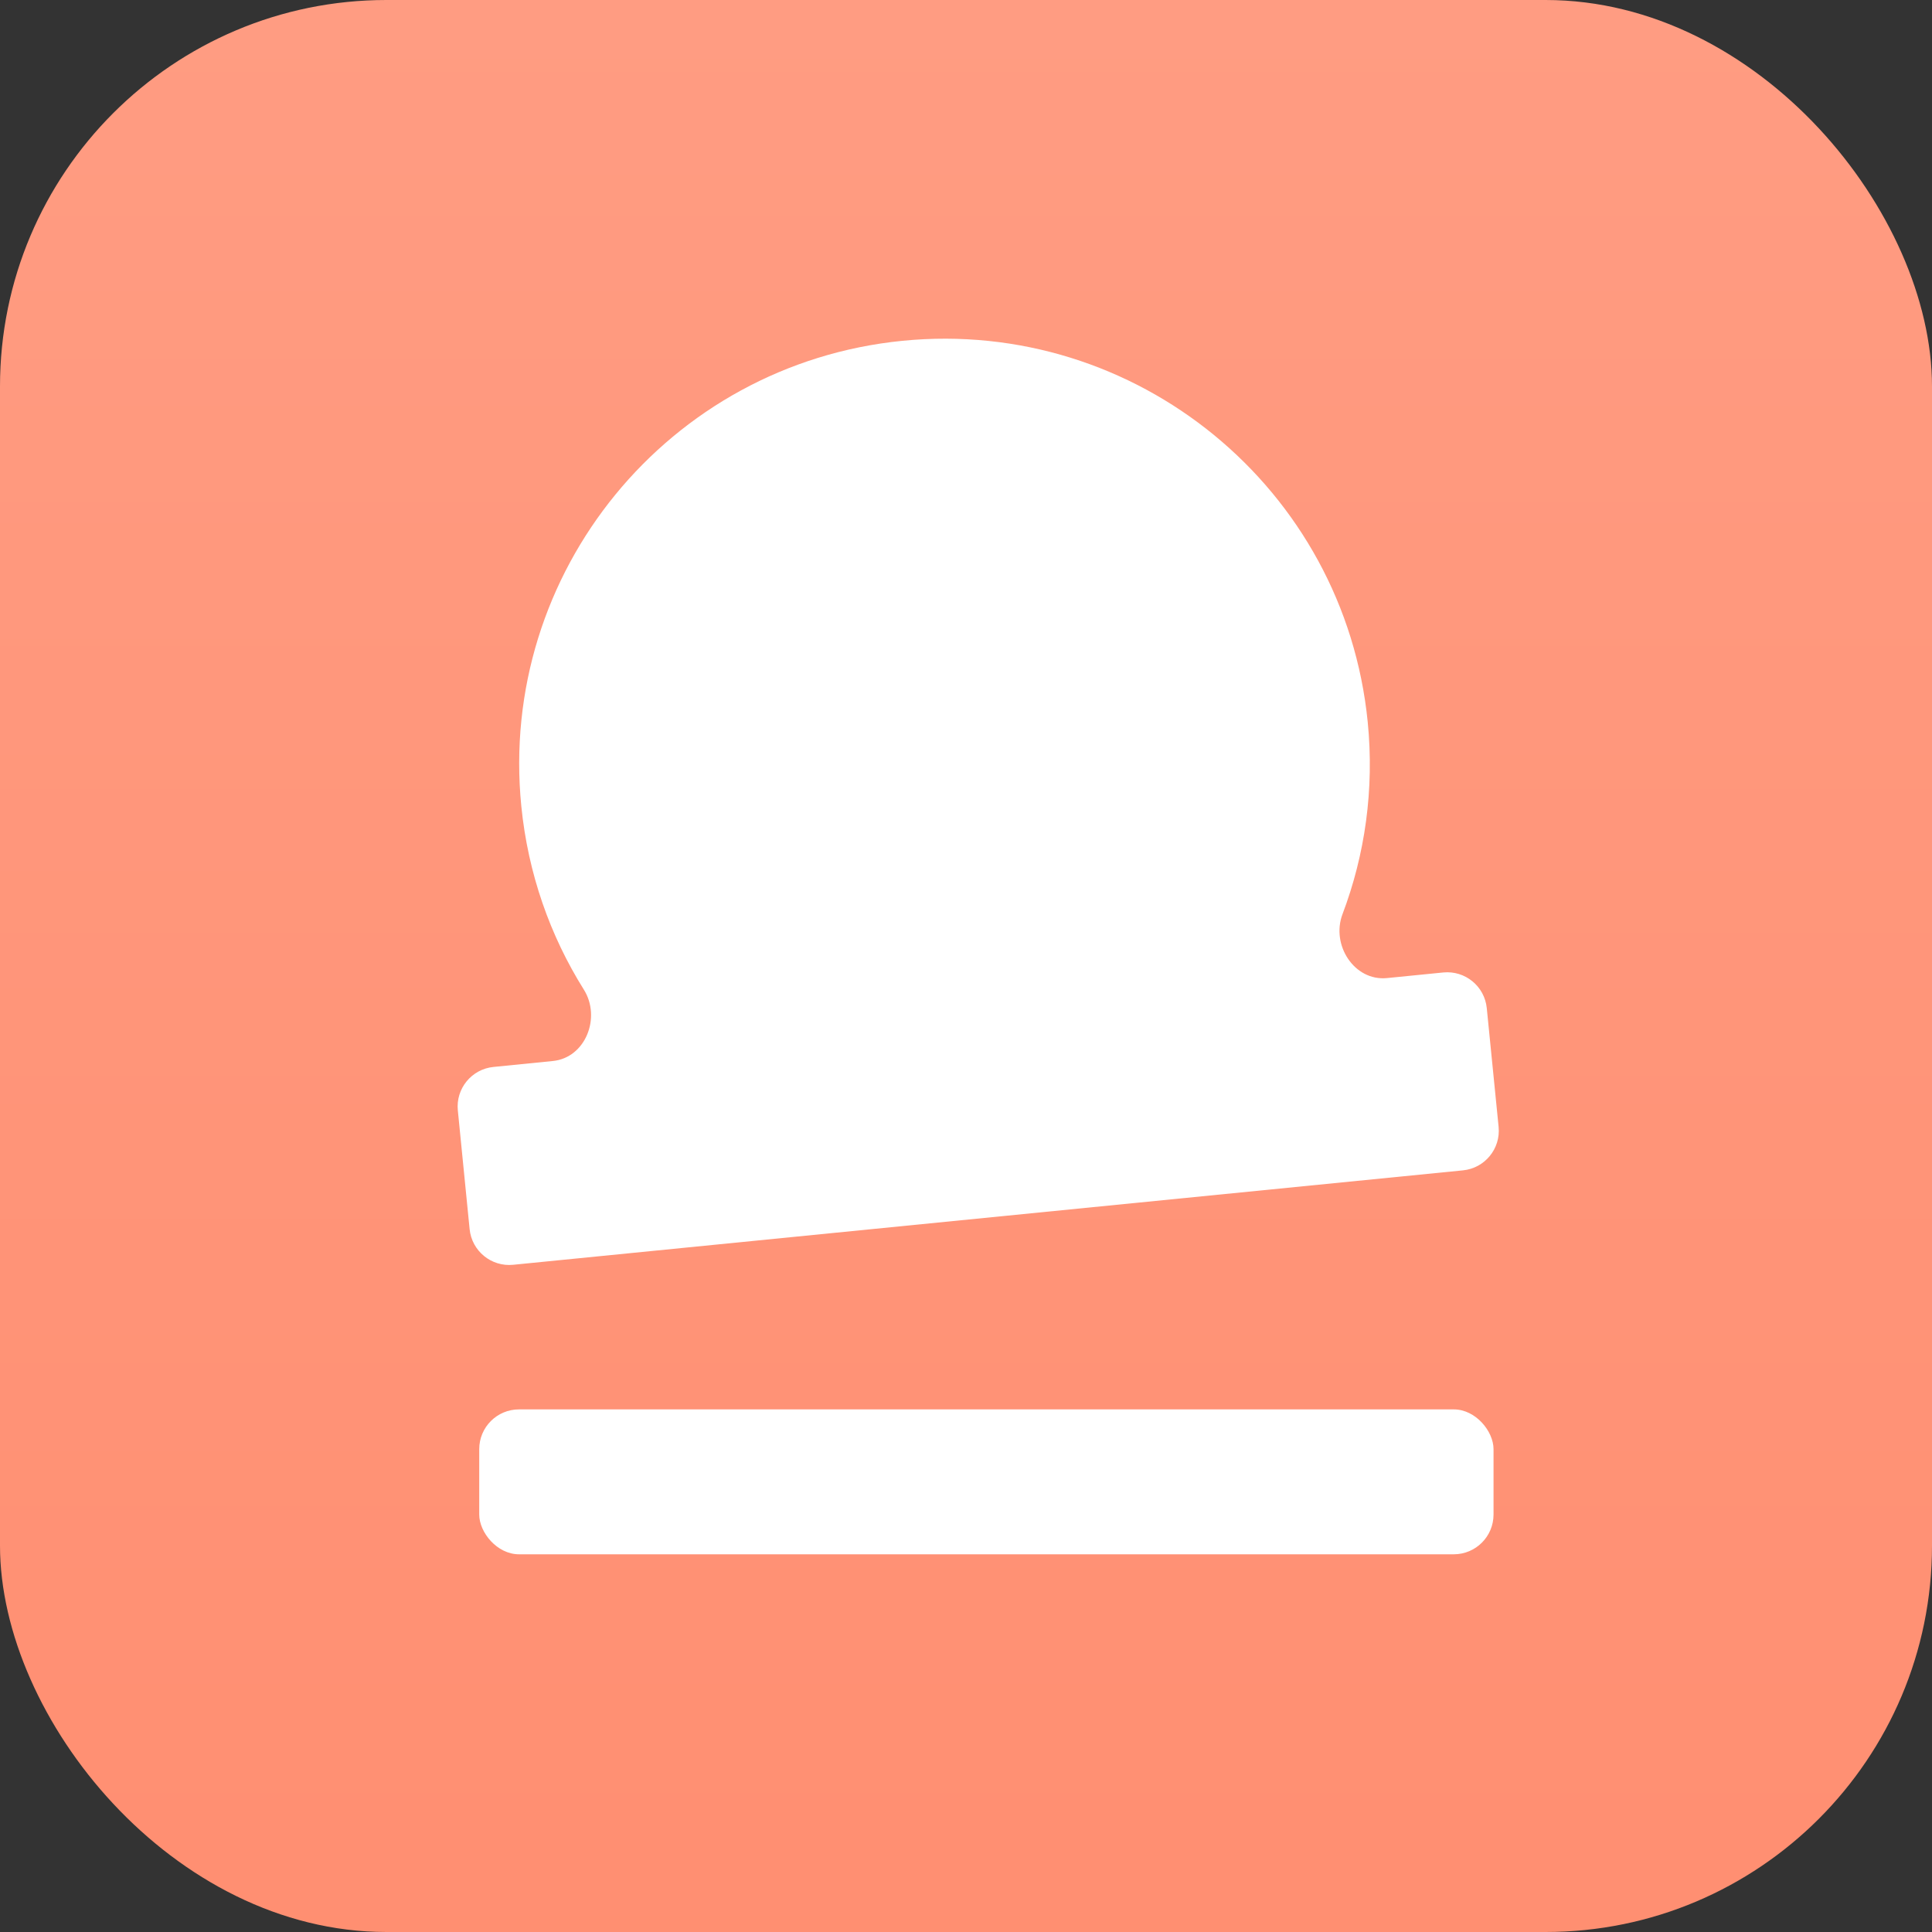 <svg width="40" height="40" viewBox="0 0 40 40" fill="none" xmlns="http://www.w3.org/2000/svg">
<rect x="0" y="0" width="40" height="40" fill="#333333" stroke="none"/>
<rect width="40" height="40" rx="8" fill="url(#paint0_linear_907_2783)"/>
<rect x="9.922" y="29.18" width="21" height="3" rx="0.823" fill="white"/>
<path fill-rule="evenodd" clip-rule="evenodd" d="M28.716 20.25C28.039 20.317 27.554 19.564 27.795 18.927C28.26 17.698 28.456 16.344 28.317 14.947C27.835 10.108 23.523 6.575 18.683 7.056C13.844 7.537 10.312 11.85 10.793 16.689C10.932 18.087 11.39 19.375 12.088 20.489C12.45 21.066 12.123 21.9 11.446 21.967L10.217 22.09C9.764 22.135 9.434 22.538 9.479 22.99L9.723 25.448C9.768 25.901 10.172 26.231 10.624 26.186L30.289 24.231C30.741 24.186 31.072 23.783 31.027 23.33L30.782 20.872C30.737 20.419 30.334 20.089 29.881 20.134L28.716 20.25Z" fill="white"/>
<defs>
<linearGradient id="paint0_linear_907_2783" x1="20" y1="0" x2="20" y2="50.5" gradientUnits="userSpaceOnUse">
<stop stop-color="#FF9C82"/>
<stop offset="1" stop-color="#FF8B6D"/>
</linearGradient>
</defs>
</svg>
